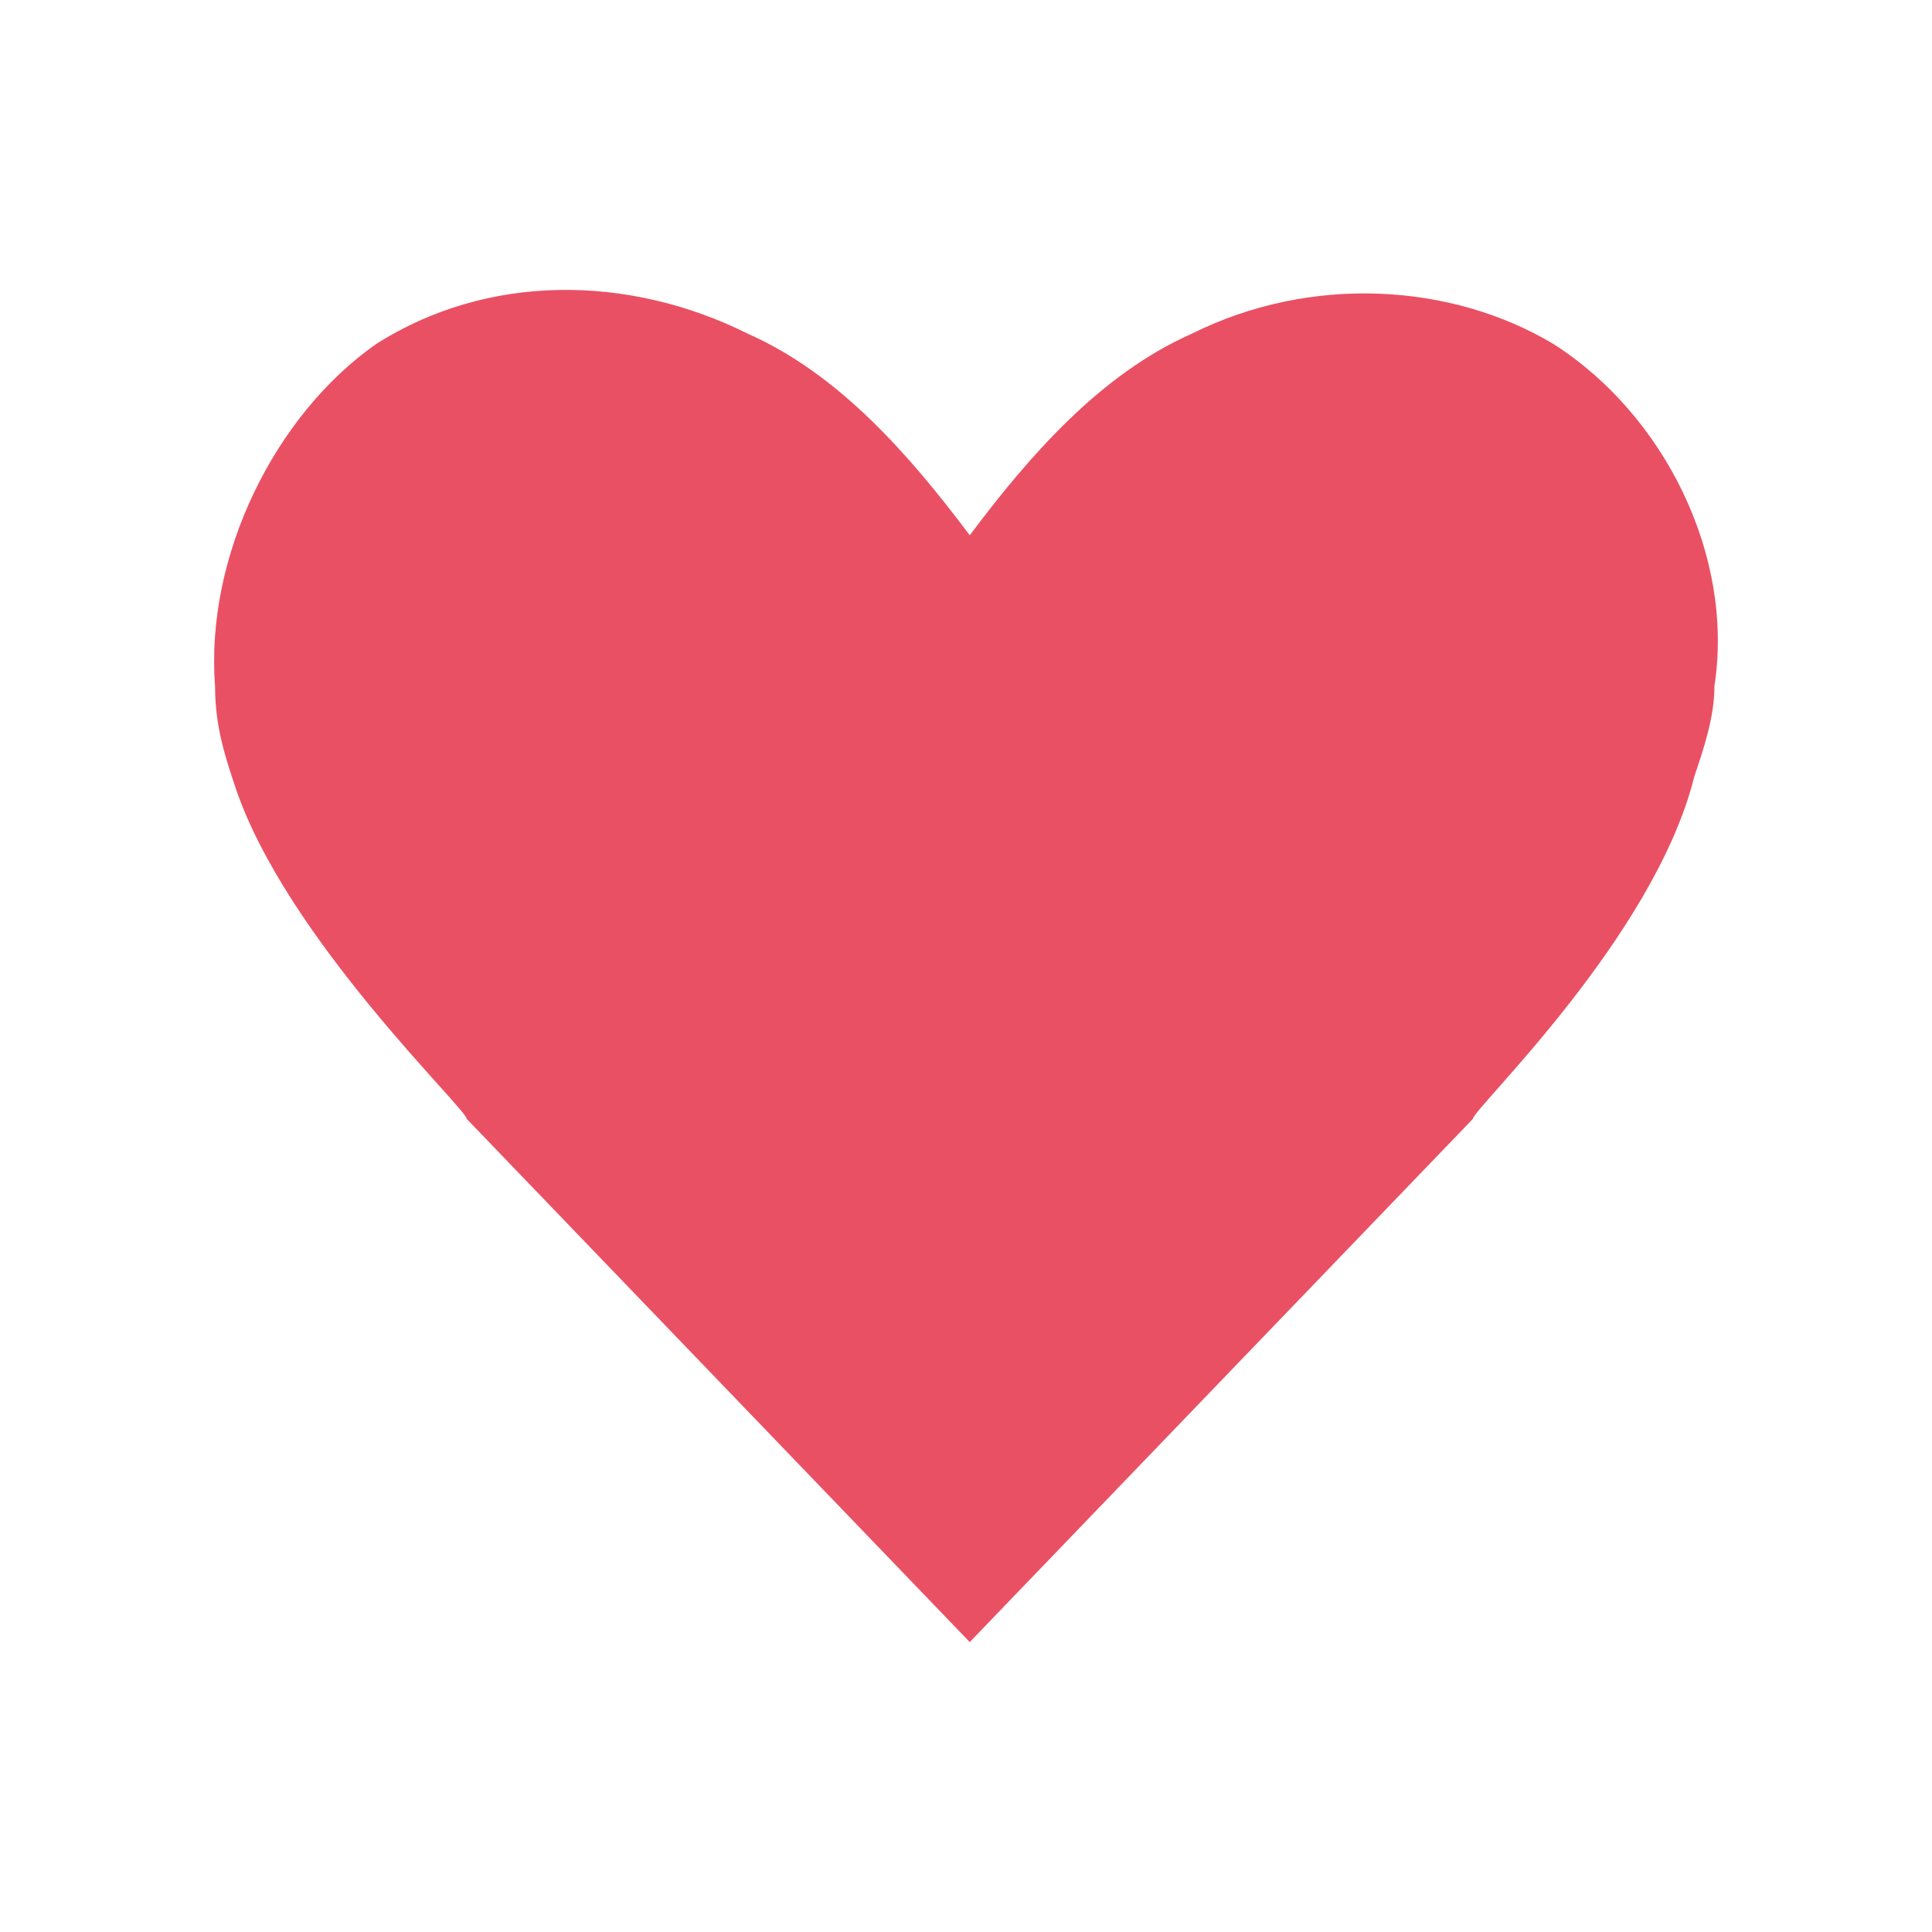 <svg width="16" height="16" viewBox="0 0 16 16" fill="none" xmlns="http://www.w3.org/2000/svg">
<path d="M3.865 9.266L8.031 13.599L12.198 9.266C12.198 9.183 13.698 7.766 14.031 6.433C14.115 6.183 14.198 5.933 14.198 5.683C14.365 4.599 13.781 3.433 12.865 2.849C12.031 2.349 10.865 2.266 9.865 2.766C9.115 3.099 8.531 3.766 8.031 4.433C7.531 3.766 6.948 3.099 6.198 2.766C5.198 2.266 4.031 2.266 3.115 2.849C2.281 3.433 1.698 4.599 1.781 5.683C1.781 6.016 1.865 6.266 1.948 6.516C2.365 7.766 3.865 9.183 3.865 9.266Z" fill="#EA5063"/>
</svg>
